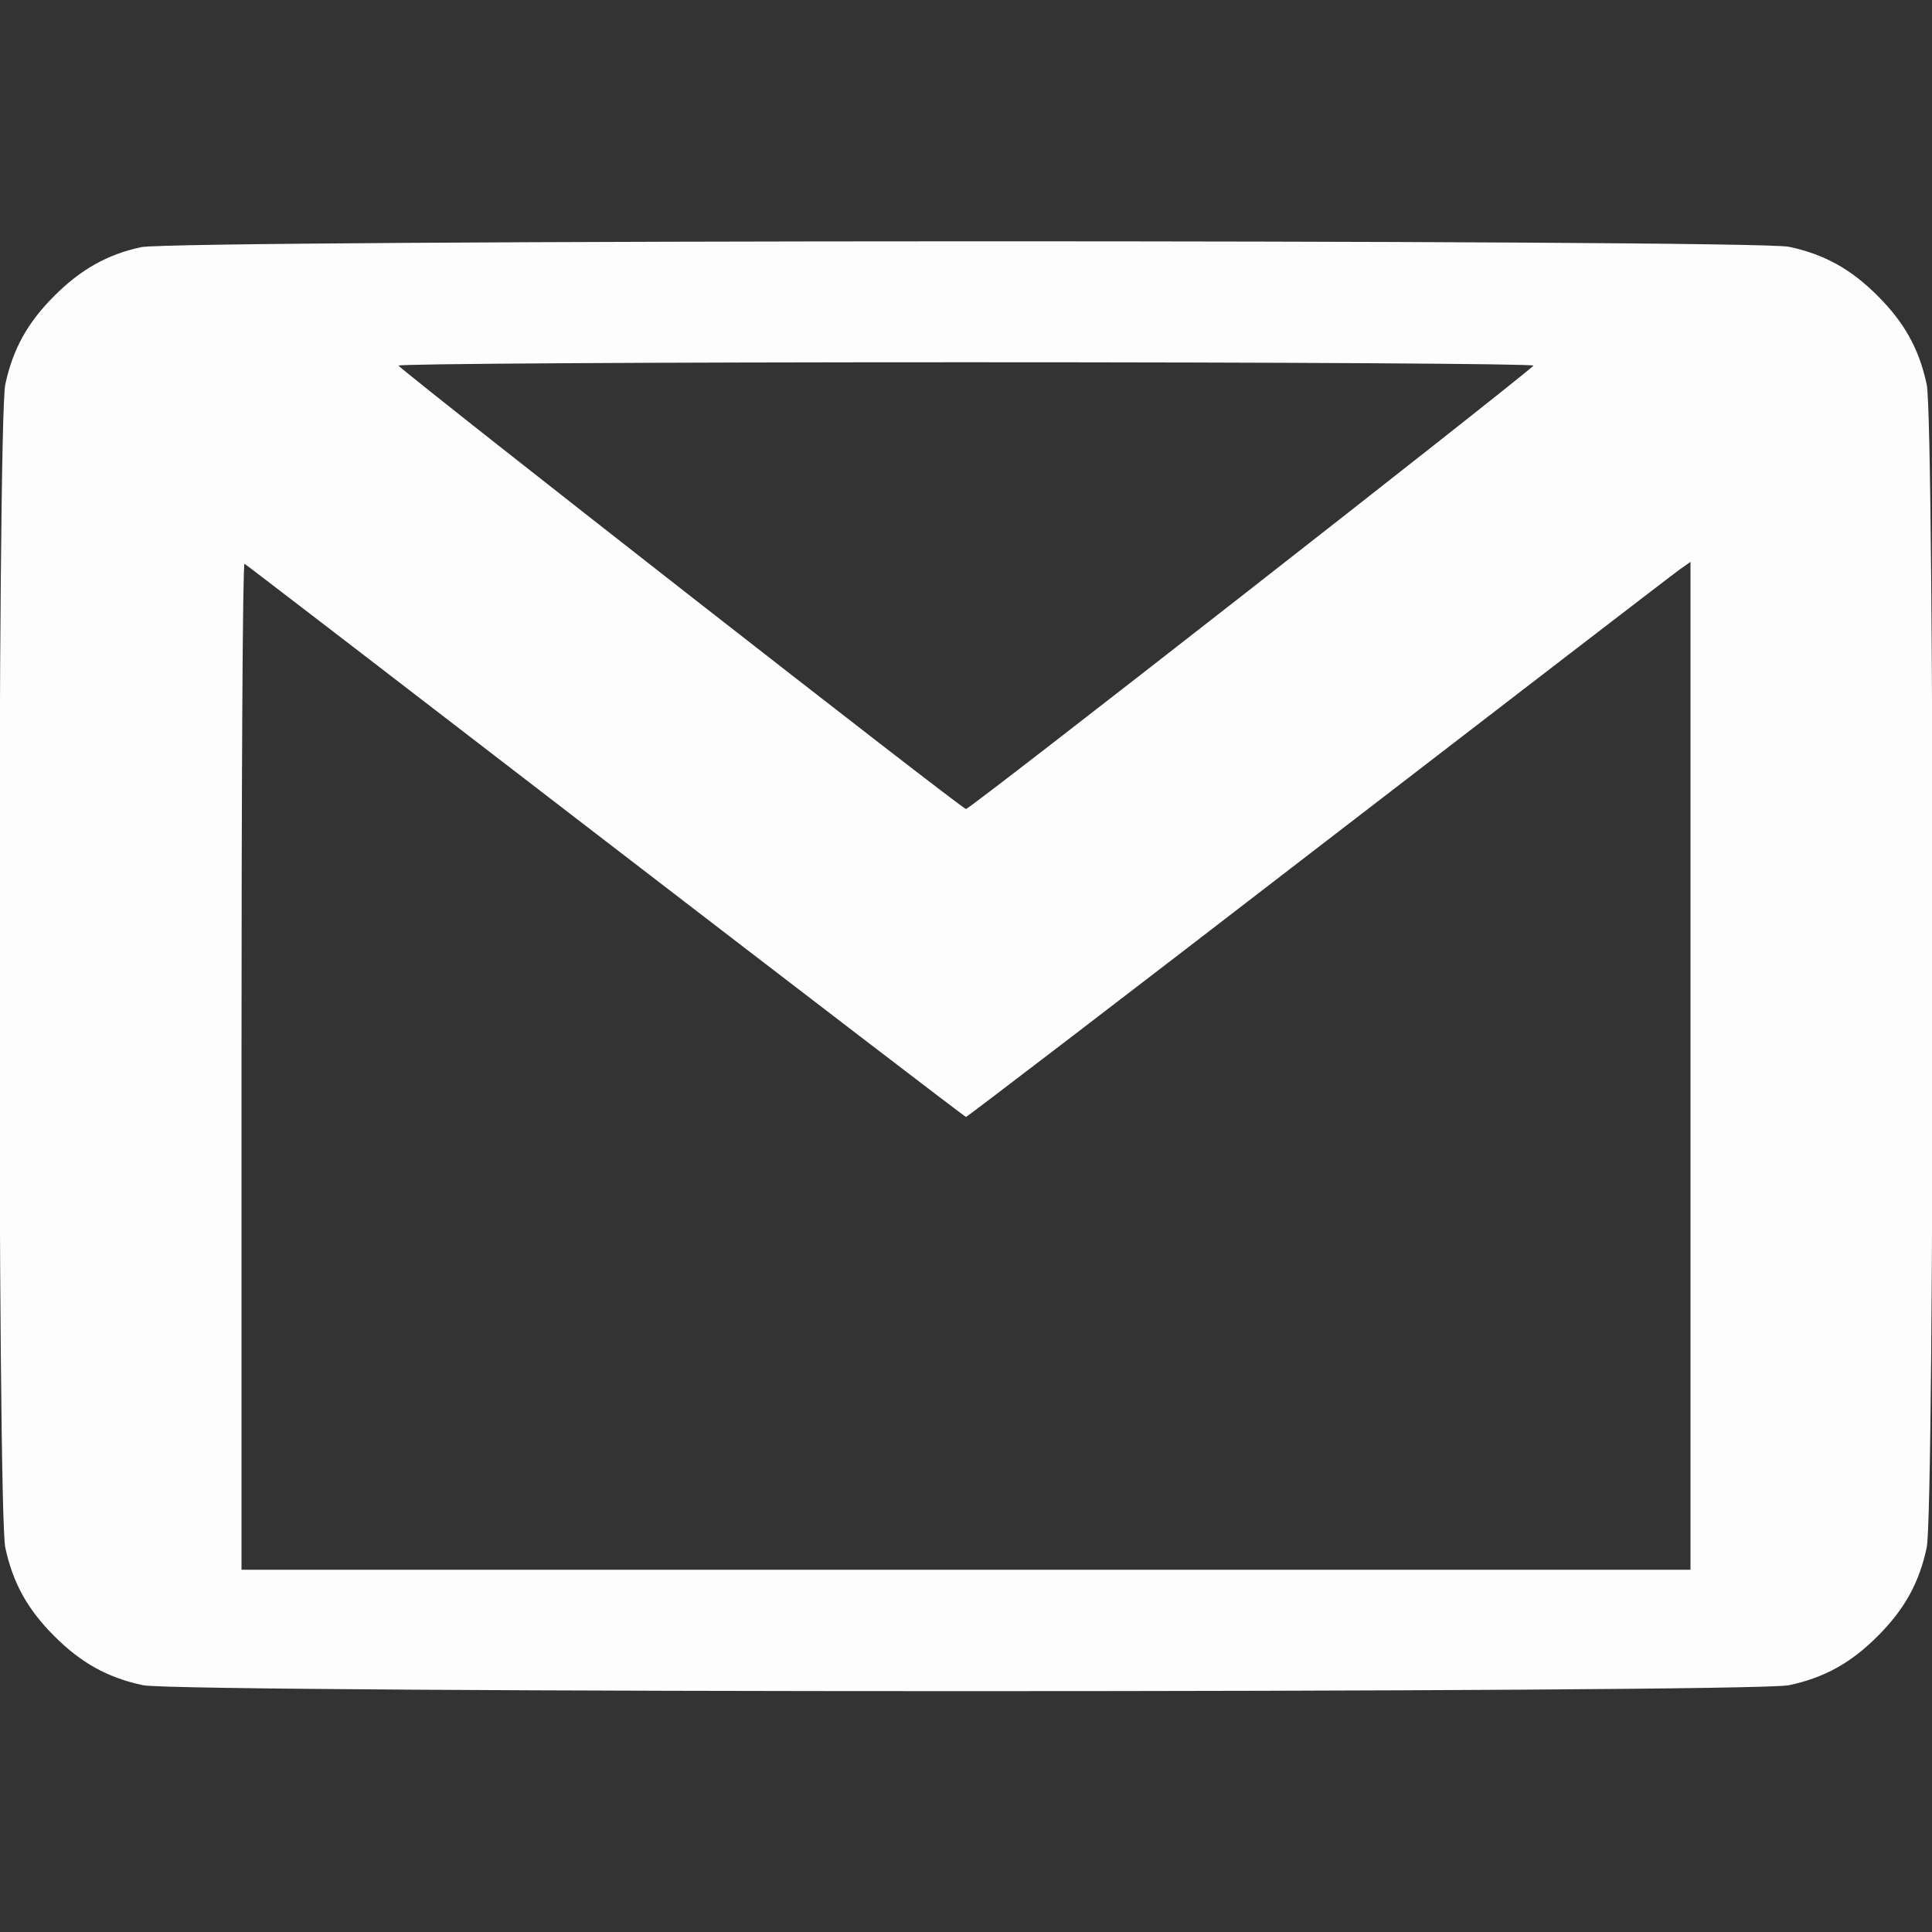 <?xml version="1.0" standalone="no"?>
<!DOCTYPE svg PUBLIC "-//W3C//DTD SVG 20010904//EN"
 "http://www.w3.org/TR/2001/REC-SVG-20010904/DTD/svg10.dtd">
<svg version="1.0" xmlns="http://www.w3.org/2000/svg"
 width="512pt" height="512pt" viewBox="0 0 512 512"
 preserveAspectRatio="xMidYMid meet">

<rect x="0" y="0" width="512" height="512" fill="#333333" stroke="none"/>

<g transform="translate(0,512) scale(0.1,-0.1)"
fill="#FCFDFC" stroke="none">
<path d="M374 4465 c-89 -19 -160 -59 -230 -129 -71 -71 -110 -141 -130 -235
-21 -98 -21 -2984 0 -3082 20 -94 59 -164 130 -235 71 -71 141 -110 235 -130
99 -21 4263 -21 4362 0 94 20 164 59 235 130 71 71 110 141 130 235 21 98 21
2984 0 3082 -20 94 -59 164 -130 235 -71 71 -141 110 -235 130 -95 20 -4274
19 -4367 -1z m3690 -314 c-69 -62 -1493 -1175 -1504 -1175 -11 0 -1435 1113
-1504 1175 -6 5 659 9 1504 9 845 0 1510 -4 1504 -9z m-2459 -1260 c523 -402
952 -731 955 -731 3 0 424 322 935 716 512 394 942 725 958 736 l27 19 0
-1335 0 -1336 -1920 0 -1920 0 0 1336 c0 734 3 1333 8 1330 4 -2 435 -333 957
-735z"/>
</g>
</svg>
